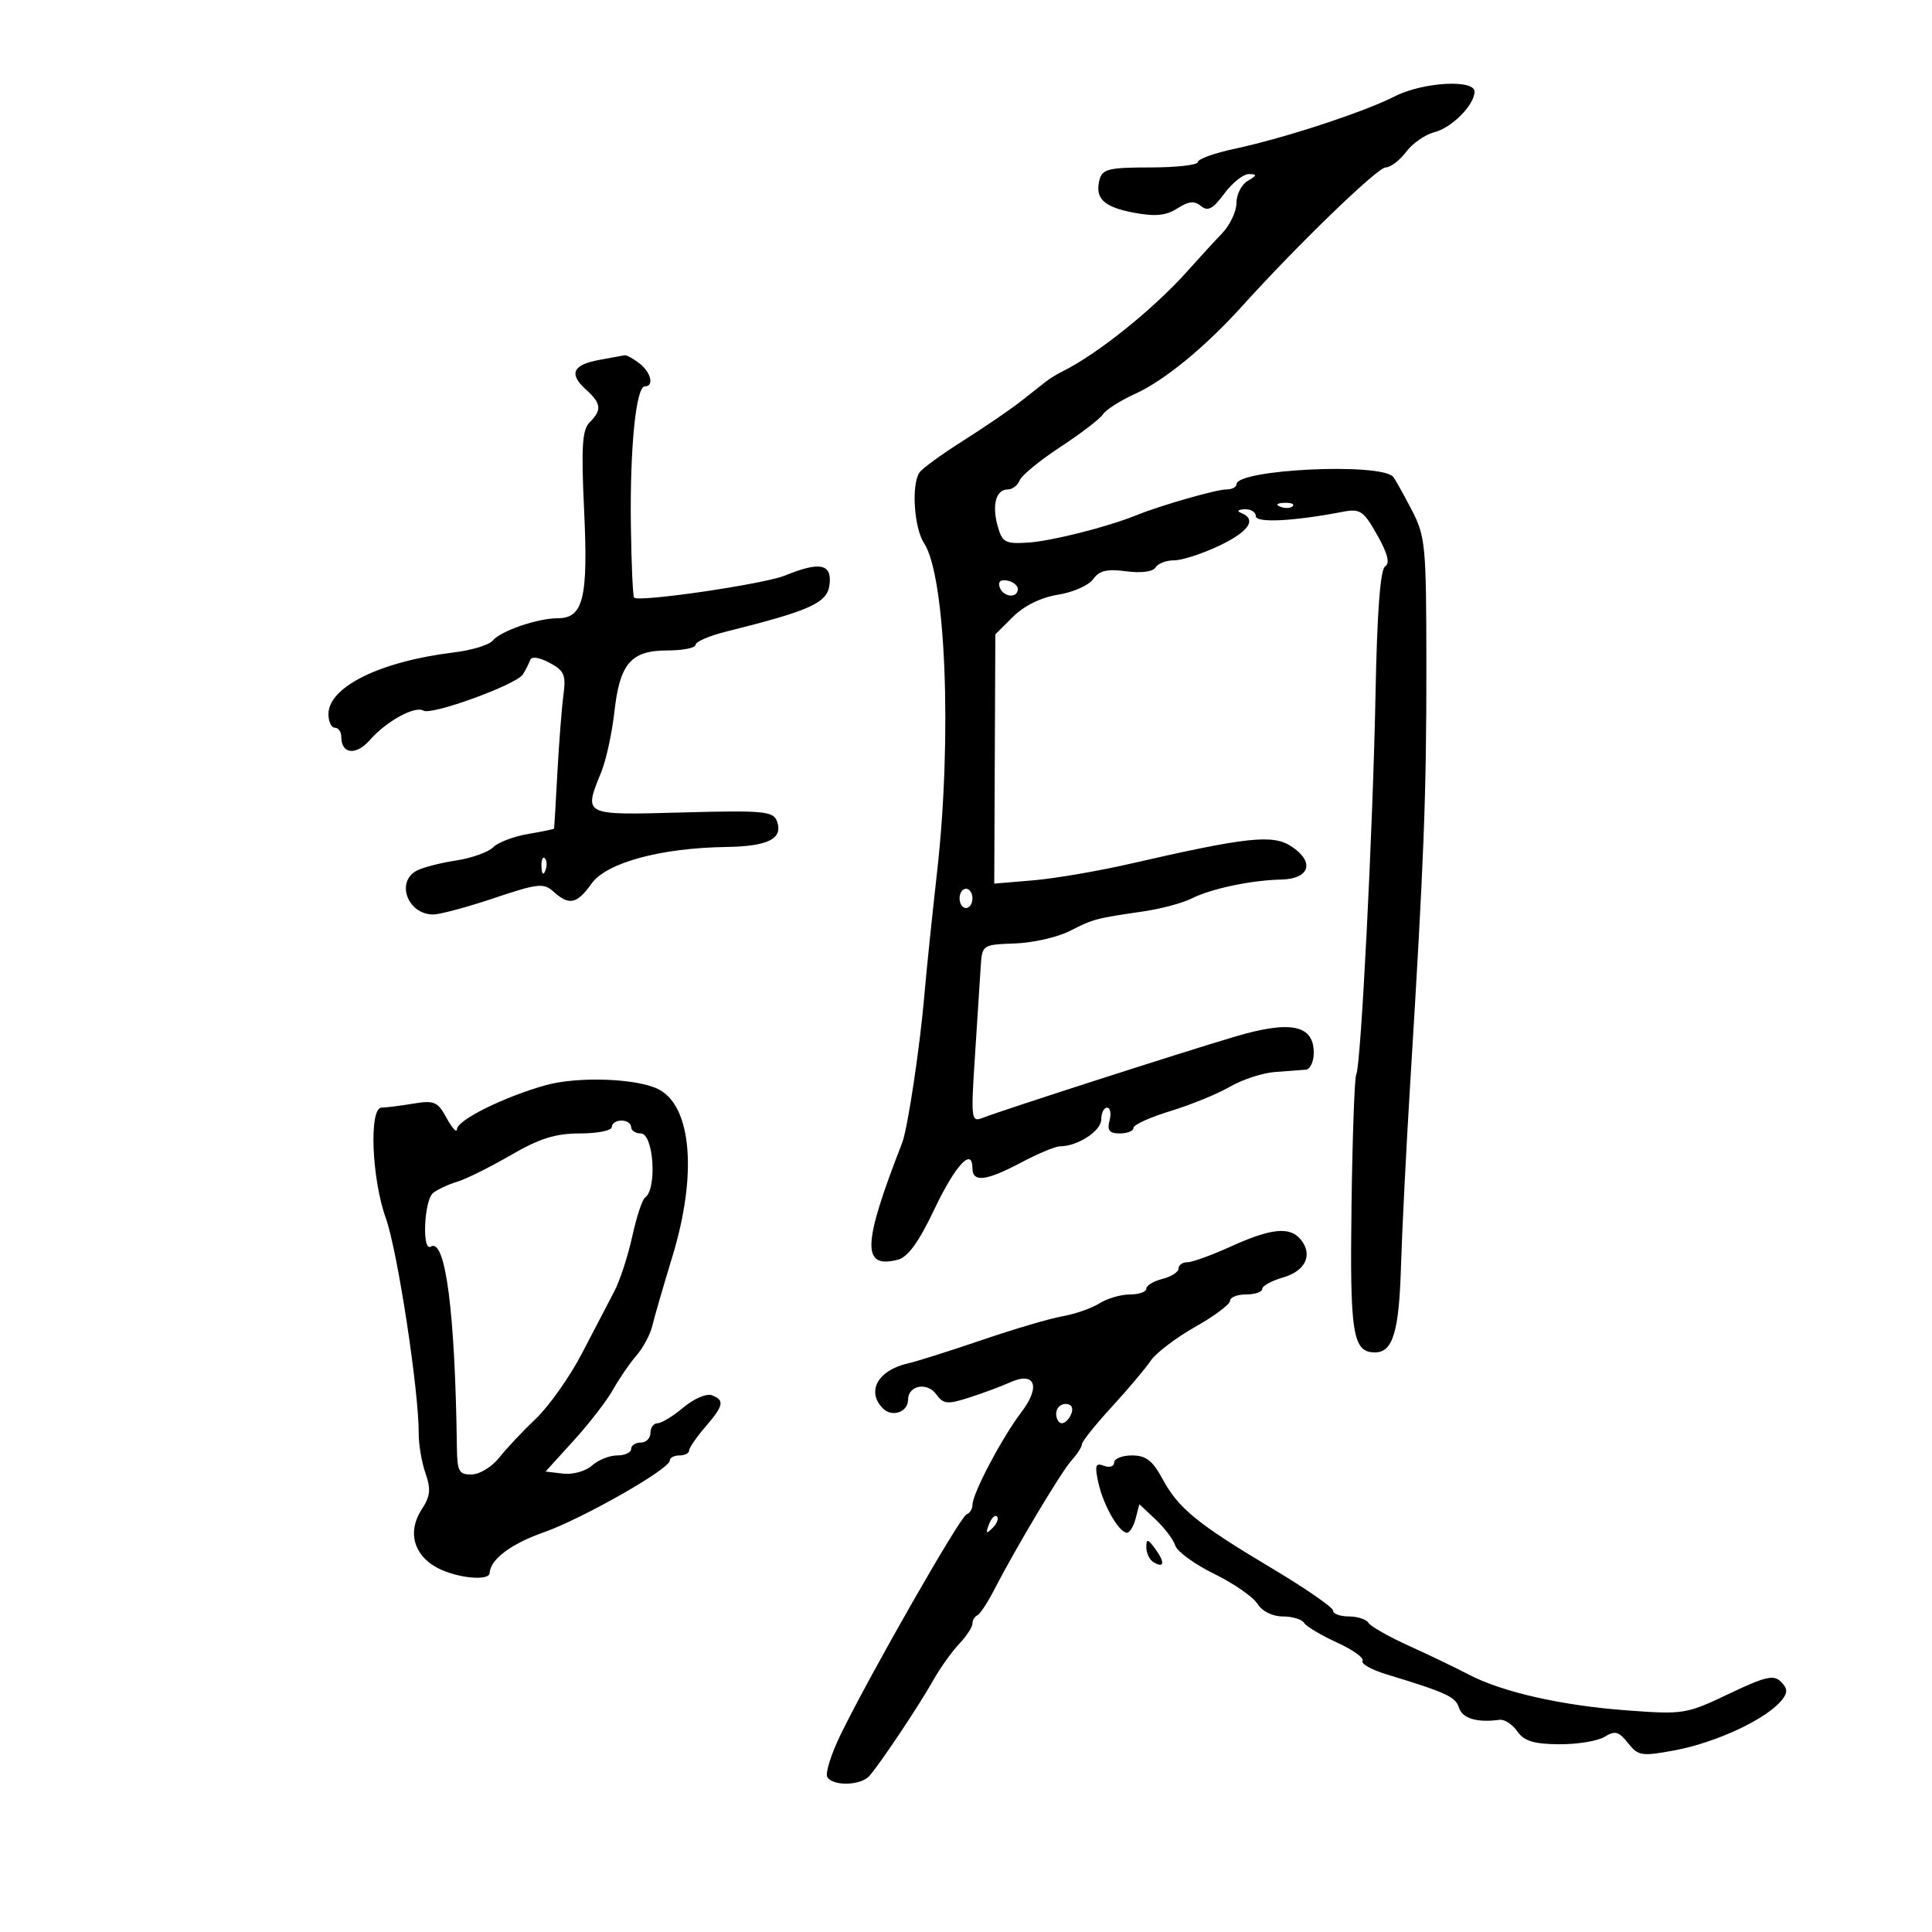 <svg xmlns="http://www.w3.org/2000/svg" width="300" height="300" viewBox="0 0 300 300" version="1.1">
	<path d="M 216.566 14.966 C 211.777 17.408, 199.386 21.466, 191.750 23.093 C 188.588 23.767, 186 24.697, 186 25.159 C 186 25.622, 182.677 26, 178.617 26 C 172.218 26, 171.167 26.252, 170.739 27.889 C 169.974 30.815, 171.374 32.153, 176.128 33.040 C 179.409 33.653, 181.078 33.483, 182.817 32.361 C 184.561 31.236, 185.470 31.145, 186.492 31.994 C 187.554 32.874, 188.345 32.452, 190.113 30.060 C 191.358 28.377, 193.079 27.014, 193.938 27.030 C 195.237 27.056, 195.206 27.232, 193.750 28.080 C 192.787 28.641, 192 30.182, 192 31.504 C 192 32.827, 190.988 34.964, 189.750 36.253 C 188.512 37.542, 186.119 40.150, 184.430 42.048 C 179.195 47.934, 170.401 55, 165 57.660 C 164.175 58.067, 163.050 58.753, 162.500 59.184 C 161.950 59.616, 160.150 61.030, 158.500 62.326 C 156.850 63.621, 152.800 66.388, 149.500 68.474 C 146.200 70.559, 143.169 72.769, 142.765 73.383 C 141.496 75.313, 141.935 81.972, 143.488 84.342 C 146.858 89.484, 147.854 114.476, 145.520 135.298 C 144.706 142.559, 143.835 150.975, 143.585 154 C 142.906 162.206, 140.961 175.226, 140.074 177.500 C 133.921 193.278, 133.775 197.026, 139.370 195.622 C 140.966 195.221, 142.632 192.940, 145.063 187.827 C 148.353 180.908, 151 178.049, 151 181.417 C 151 183.650, 153.162 183.389, 158.596 180.500 C 161.182 179.125, 163.885 178, 164.602 178 C 167.319 178, 171 175.606, 171 173.839 C 171 172.828, 171.408 172, 171.906 172 C 172.405 172, 172.577 172.900, 172.290 174 C 171.888 175.535, 172.259 176, 173.883 176 C 175.048 176, 176 175.612, 176 175.137 C 176 174.662, 178.588 173.485, 181.750 172.520 C 184.912 171.556, 189.075 169.854, 191 168.738 C 192.925 167.622, 196.075 166.596, 198 166.458 C 199.925 166.321, 202.063 166.162, 202.750 166.104 C 203.438 166.047, 204 164.865, 204 163.479 C 204 159.152, 200.434 158.407, 191.851 160.941 C 183.704 163.346, 155.578 172.401, 152.609 173.575 C 150.801 174.289, 150.747 173.858, 151.395 163.911 C 151.768 158.185, 152.169 151.966, 152.286 150.091 C 152.498 146.715, 152.549 146.681, 157.575 146.502 C 160.366 146.403, 164.191 145.538, 166.075 144.581 C 169.799 142.689, 170.123 142.603, 177.487 141.532 C 180.230 141.133, 183.605 140.235, 184.987 139.537 C 188.040 137.994, 194.272 136.675, 198.977 136.574 C 203.398 136.480, 204.194 133.828, 200.523 131.423 C 197.631 129.528, 193.646 129.958, 175.500 134.123 C 170.550 135.259, 163.774 136.418, 160.442 136.698 L 154.385 137.208 154.470 117.854 L 154.556 98.500 157.318 95.755 C 159.034 94.051, 161.675 92.759, 164.290 92.346 C 166.606 91.980, 169.058 90.895, 169.741 89.935 C 170.688 88.601, 171.900 88.311, 174.861 88.708 C 177.182 89.019, 179.017 88.781, 179.429 88.114 C 179.808 87.501, 181.104 87.004, 182.309 87.009 C 183.514 87.013, 186.637 86.007, 189.250 84.772 C 193.915 82.568, 195.222 80.660, 192.750 79.662 C 192.003 79.361, 192.205 79.126, 193.250 79.079 C 194.213 79.036, 195 79.512, 195 80.138 C 195 81.239, 200.814 80.949, 208.553 79.463 C 211.199 78.954, 211.740 79.323, 213.853 83.076 C 215.478 85.961, 215.859 87.469, 215.083 87.949 C 214.337 88.410, 213.837 95.008, 213.596 107.572 C 213.192 128.687, 211.319 165.674, 210.596 166.845 C 210.338 167.262, 210.008 176.425, 209.862 187.207 C 209.593 207.163, 210.045 210, 213.500 210 C 216.270 210, 217.238 206.828, 217.540 196.758 C 217.709 191.116, 218.361 178.175, 218.989 168 C 221.112 133.581, 221.500 123.550, 221.486 103.500 C 221.472 84.439, 221.361 83.289, 219.113 79 C 217.816 76.525, 216.561 74.289, 216.326 74.032 C 214.293 71.811, 192 72.882, 192 75.200 C 192 75.640, 191.297 76, 190.438 76 C 188.874 76, 180.262 78.465, 176.500 79.990 C 171.952 81.832, 163.246 84.031, 159.597 84.257 C 156.075 84.476, 155.617 84.223, 154.911 81.665 C 154.001 78.371, 154.666 76, 156.500 76 C 157.207 76, 158.028 75.370, 158.323 74.600 C 158.619 73.829, 161.480 71.483, 164.680 69.386 C 167.881 67.288, 170.852 65.008, 171.281 64.319 C 171.711 63.630, 173.961 62.202, 176.281 61.146 C 180.814 59.084, 187.109 53.920, 192.898 47.515 C 201.567 37.925, 213.905 26, 215.159 26 C 215.910 26, 217.340 24.916, 218.335 23.590 C 219.330 22.265, 221.296 20.891, 222.704 20.538 C 225.414 19.858, 228.911 16.346, 228.967 14.250 C 229.019 12.271, 220.937 12.738, 216.566 14.966 M 93.079 55.882 C 88.929 56.632, 88.283 58.042, 90.976 60.478 C 93.376 62.651, 93.491 63.652, 91.562 65.581 C 90.400 66.743, 90.235 69.379, 90.704 79.309 C 91.344 92.858, 90.574 96, 86.614 96 C 83.479 96, 77.728 97.977, 76.500 99.477 C 75.950 100.148, 73.250 100.971, 70.500 101.306 C 59.042 102.698, 51 106.653, 51 110.894 C 51 112.052, 51.450 113, 52 113 C 52.550 113, 53 113.648, 53 114.441 C 53 117.115, 55.295 117.358, 57.432 114.910 C 59.973 112, 64.453 109.544, 65.754 110.348 C 66.995 111.115, 80.182 106.315, 81.187 104.729 C 81.616 104.053, 82.126 103.050, 82.320 102.500 C 82.535 101.890, 83.705 102.050, 85.322 102.911 C 87.612 104.131, 87.907 104.810, 87.491 107.911 C 87.227 109.885, 86.803 115.325, 86.549 120 C 86.294 124.675, 86.067 128.573, 86.043 128.662 C 86.019 128.751, 84.191 129.130, 81.980 129.503 C 79.769 129.877, 77.339 130.804, 76.579 131.564 C 75.820 132.323, 73.241 133.244, 70.849 133.609 C 68.457 133.975, 65.713 134.678, 64.750 135.172 C 61.402 136.891, 63.290 142, 67.274 142 C 68.304 142, 72.548 140.858, 76.704 139.463 C 83.535 137.170, 84.424 137.074, 85.959 138.463 C 88.371 140.646, 89.587 140.388, 91.845 137.218 C 94.165 133.960, 102.558 131.671, 112.736 131.520 C 119.334 131.423, 121.680 130.213, 120.621 127.454 C 120.049 125.965, 118.385 125.817, 105.988 126.158 C 90.428 126.585, 90.608 126.675, 93.368 119.872 C 94.121 118.017, 95.036 113.819, 95.401 110.542 C 96.242 103.006, 97.978 101, 103.655 101 C 106.045 101, 108 100.608, 108 100.130 C 108 99.651, 110.138 98.727, 112.750 98.075 C 125.917 94.790, 128.485 93.619, 128.816 90.744 C 129.187 87.531, 127.305 87.160, 121.872 89.375 C 118.614 90.703, 99.209 93.543, 98.467 92.800 C 98.266 92.599, 98.038 87.499, 97.960 81.467 C 97.806 69.471, 98.763 60, 100.129 60 C 101.623 60, 101.083 57.784, 99.250 56.392 C 98.287 55.661, 97.275 55.109, 97 55.163 C 96.725 55.218, 94.961 55.542, 93.079 55.882 M 198.813 78.683 C 199.534 78.972, 200.397 78.936, 200.729 78.604 C 201.061 78.272, 200.471 78.036, 199.417 78.079 C 198.252 78.127, 198.015 78.364, 198.813 78.683 M 155.218 91.154 C 155.737 92.712, 157.974 92.984, 158.053 91.500 C 158.082 90.950, 157.355 90.345, 156.438 90.154 C 155.395 89.939, 154.938 90.313, 155.218 91.154 M 84.079 134.583 C 84.127 135.748, 84.364 135.985, 84.683 135.188 C 84.972 134.466, 84.936 133.603, 84.604 133.271 C 84.272 132.939, 84.036 133.529, 84.079 134.583 M 149 139.500 C 149 140.325, 149.450 141, 150 141 C 150.550 141, 151 140.325, 151 139.500 C 151 138.675, 150.550 138, 150 138 C 149.450 138, 149 138.675, 149 139.500 M 84.701 168.517 C 78.202 170.348, 71.009 173.919, 70.960 175.339 C 70.938 175.978, 70.221 175.210, 69.367 173.634 C 67.974 171.063, 67.439 170.831, 64.157 171.373 C 62.146 171.706, 59.938 171.983, 59.250 171.989 C 57.281 172.006, 57.705 182.999, 59.913 189.161 C 61.733 194.241, 65.055 216.002, 65.017 222.601 C 65.008 224.306, 65.482 227.085, 66.072 228.776 C 66.937 231.259, 66.820 232.346, 65.462 234.418 C 63.220 237.839, 64.248 241.560, 67.965 243.482 C 71.035 245.070, 75.977 245.540, 76.032 244.250 C 76.121 242.157, 79.348 239.726, 84.390 237.954 C 90.433 235.830, 104 228.113, 104 226.799 C 104 226.360, 104.675 226, 105.500 226 C 106.325 226, 107.001 225.662, 107.001 225.250 C 107.002 224.838, 108.127 223.193, 109.501 221.594 C 112.390 218.235, 112.558 217.428, 110.527 216.649 C 109.717 216.338, 107.740 217.190, 106.133 218.542 C 104.526 219.894, 102.714 221, 102.106 221 C 101.498 221, 101 221.675, 101 222.500 C 101 223.325, 100.325 224, 99.500 224 C 98.675 224, 98 224.450, 98 225 C 98 225.550, 97.023 226, 95.829 226 C 94.635 226, 92.874 226.709, 91.917 227.575 C 90.960 228.441, 88.948 229.004, 87.446 228.825 L 84.714 228.500 89.107 223.662 C 91.523 221.001, 94.270 217.440, 95.212 215.748 C 96.154 214.056, 97.775 211.694, 98.815 210.498 C 99.854 209.302, 100.963 207.239, 101.278 205.912 C 101.594 204.585, 103.010 199.698, 104.426 195.051 C 108.270 182.434, 107.418 171.895, 102.335 169.182 C 99.095 167.452, 89.732 167.099, 84.701 168.517 M 95 175 C 95 175.550, 92.774 176, 90.054 176 C 86.249 176, 83.768 176.779, 79.304 179.375 C 76.112 181.231, 72.375 183.086, 71 183.497 C 69.625 183.908, 67.938 184.695, 67.250 185.245 C 65.851 186.364, 65.496 194.429, 66.884 193.572 C 69.170 192.159, 70.670 203.678, 70.945 224.750 C 70.993 228.489, 71.271 228.994, 73.250 228.954 C 74.487 228.928, 76.400 227.762, 77.500 226.363 C 78.600 224.963, 81.177 222.221, 83.226 220.271 C 85.275 218.320, 88.499 213.748, 90.389 210.112 C 92.280 206.475, 94.533 202.153, 95.396 200.506 C 96.260 198.859, 97.508 195.034, 98.171 192.006 C 98.834 188.978, 99.731 186.255, 100.163 185.956 C 102.073 184.637, 101.497 176, 99.500 176 C 98.675 176, 98 175.550, 98 175 C 98 174.450, 97.325 174, 96.500 174 C 95.675 174, 95 174.450, 95 175 M 191.122 193.558 C 188.164 194.901, 185.126 196, 184.372 196 C 183.617 196, 183 196.441, 183 196.981 C 183 197.520, 181.875 198.244, 180.500 198.589 C 179.125 198.934, 178 199.618, 178 200.108 C 178 200.599, 176.859 201, 175.465 201 C 174.070 201, 171.933 201.624, 170.715 202.388 C 169.497 203.151, 166.923 204.051, 164.996 204.387 C 163.068 204.723, 157.443 206.381, 152.496 208.070 C 147.548 209.759, 142.375 211.395, 141 211.705 C 136.302 212.764, 134.473 216.073, 137.122 218.722 C 138.528 220.128, 141 219.260, 141 217.362 C 141 215.125, 143.947 214.545, 145.377 216.501 C 146.513 218.054, 147.103 218.110, 150.579 216.988 C 152.736 216.292, 155.522 215.254, 156.770 214.682 C 160.717 212.871, 161.664 215.262, 158.595 219.287 C 155.605 223.207, 151.010 231.911, 151.004 233.667 C 151.002 234.308, 150.583 234.983, 150.072 235.167 C 149.086 235.521, 135.216 259.772, 130.580 269.247 C 129.060 272.353, 128.110 275.368, 128.467 275.947 C 129.366 277.401, 133.685 277.271, 135.012 275.750 C 136.740 273.769, 142.704 264.837, 144.859 261 C 145.941 259.075, 147.765 256.506, 148.913 255.292 C 150.061 254.077, 151 252.652, 151 252.125 C 151 251.598, 151.338 251.017, 151.750 250.833 C 152.162 250.650, 153.311 248.925, 154.303 247 C 157.733 240.343, 164.813 228.493, 166.404 226.750 C 167.282 225.787, 168.002 224.662, 168.004 224.250 C 168.007 223.838, 170.075 221.250, 172.600 218.500 C 175.125 215.750, 177.861 212.509, 178.679 211.298 C 179.497 210.088, 182.604 207.721, 185.583 206.040 C 188.562 204.359, 191 202.537, 191 201.991 C 191 201.446, 192.125 201, 193.500 201 C 194.875 201, 196 200.615, 196 200.145 C 196 199.674, 197.459 198.871, 199.243 198.359 C 202.738 197.357, 203.912 194.804, 201.960 192.452 C 200.277 190.424, 197.369 190.721, 191.122 193.558 M 164 219.500 C 164 220.325, 164.402 221, 164.893 221 C 165.384 221, 166.045 220.325, 166.362 219.500 C 166.712 218.586, 166.363 218, 165.469 218 C 164.661 218, 164 218.675, 164 219.500 M 173 227.107 C 173 227.716, 172.289 227.941, 171.421 227.608 C 170.102 227.102, 169.959 227.536, 170.552 230.236 C 171.321 233.739, 173.762 238, 174.998 238 C 175.421 238, 176.027 237.005, 176.345 235.789 L 176.923 233.579 179.444 235.948 C 180.831 237.250, 182.207 239.076, 182.502 240.005 C 182.796 240.934, 185.511 242.905, 188.534 244.385 C 191.558 245.866, 194.582 247.960, 195.256 249.038 C 195.982 250.201, 197.582 251, 199.182 251 C 200.667 251, 202.161 251.451, 202.502 252.003 C 202.842 252.554, 205.134 253.922, 207.595 255.043 C 210.055 256.164, 211.843 257.446, 211.567 257.891 C 211.292 258.337, 212.964 259.280, 215.283 259.986 C 224.637 262.835, 226.015 263.472, 226.563 265.199 C 227.087 266.849, 229.395 267.527, 232.858 267.050 C 233.605 266.947, 234.837 267.750, 235.597 268.835 C 236.658 270.350, 238.165 270.817, 242.093 270.847 C 244.906 270.869, 248.081 270.350, 249.148 269.694 C 250.777 268.692, 251.362 268.847, 252.794 270.660 C 254.372 272.657, 254.913 272.743, 260 271.799 C 266.486 270.596, 274.300 266.940, 276.669 264 C 277.620 262.819, 277.595 262.212, 276.549 261.146 C 275.435 260.010, 274.131 260.313, 268.443 263.027 C 261.856 266.171, 261.410 266.243, 252.583 265.584 C 242.404 264.826, 233.234 262.740, 228 259.993 C 226.075 258.982, 221.939 256.995, 218.808 255.576 C 215.677 254.157, 212.838 252.547, 212.499 251.998 C 212.160 251.449, 210.784 251, 209.441 251 C 208.098 251, 207 250.594, 207 250.097 C 207 249.601, 202.712 246.636, 197.471 243.509 C 185.862 236.581, 182.965 234.207, 180.473 229.580 C 178.975 226.798, 177.927 226, 175.773 226 C 174.248 226, 173 226.498, 173 227.107 M 153.564 236.707 C 153.022 238.132, 153.136 238.247, 154.124 237.267 C 154.808 236.588, 155.115 235.781, 154.807 235.474 C 154.499 235.166, 153.940 235.721, 153.564 236.707 M 178 240.250 C 178 241.148, 178.480 242.179, 179.067 242.541 C 180.782 243.601, 180.950 242.652, 179.418 240.557 C 178.232 238.935, 178 238.885, 178 240.250" stroke="none" fill="black" fill-rule="evenodd"/>
</svg>